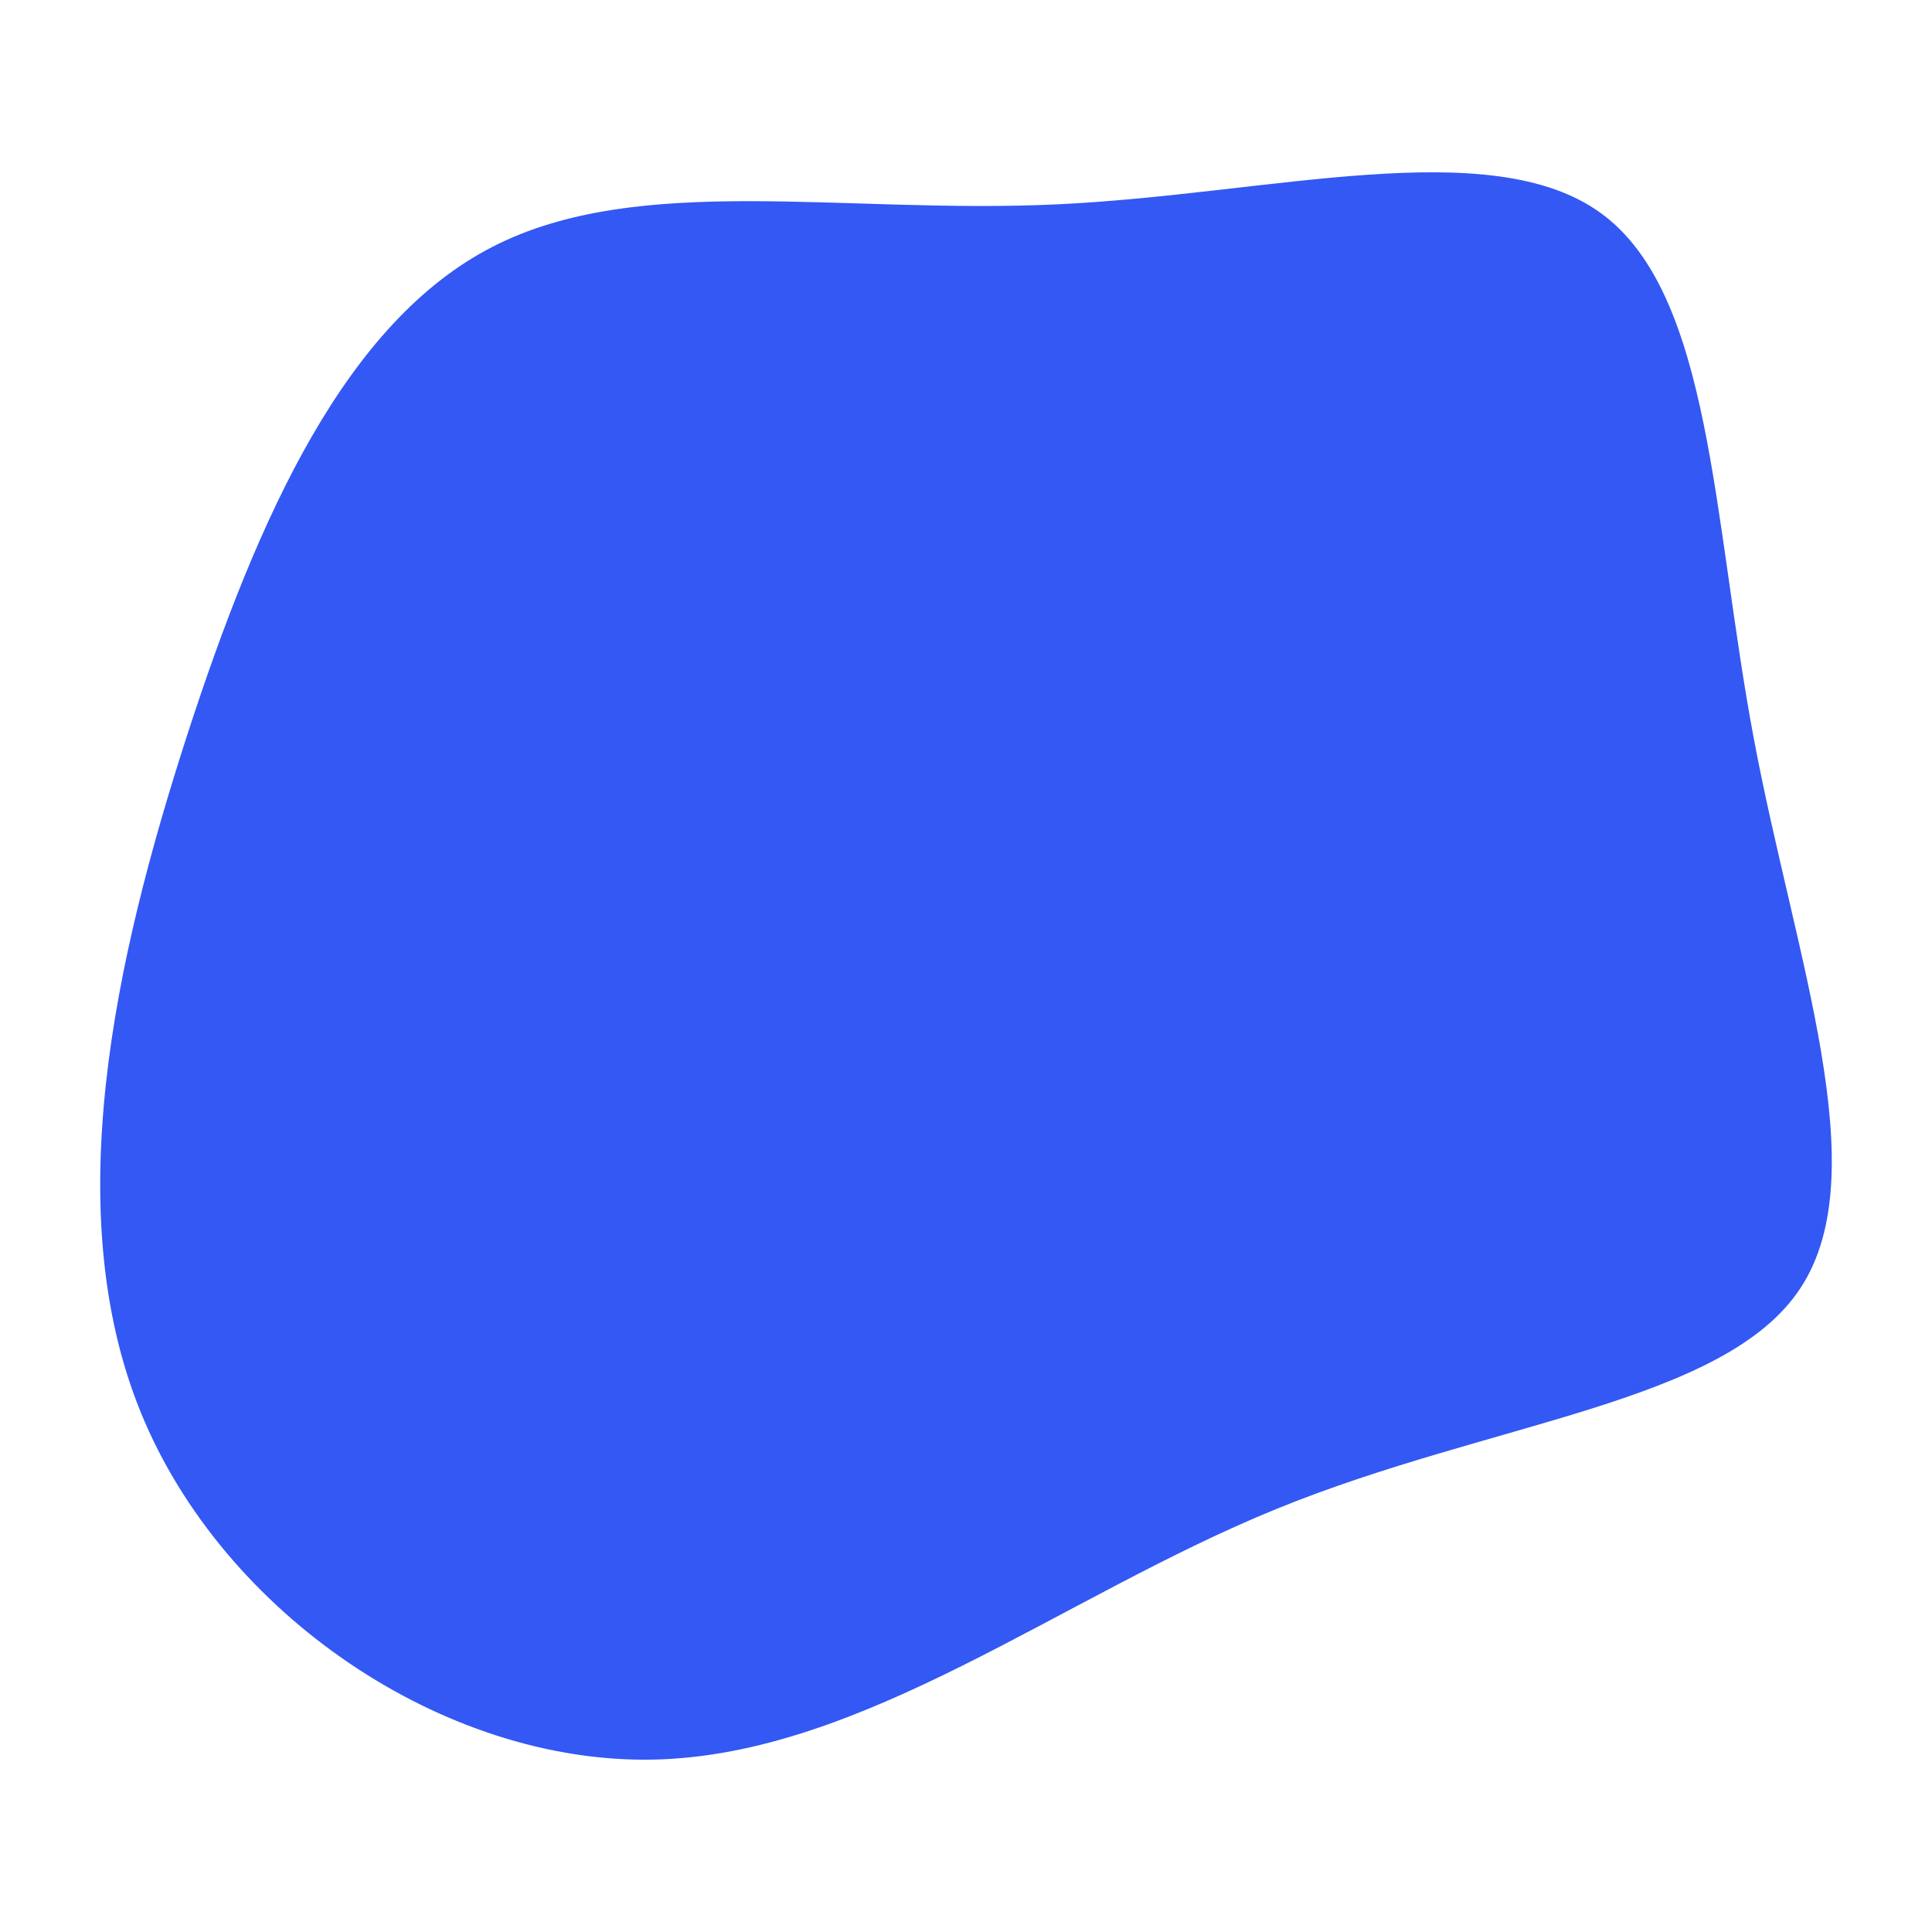 <svg id="visual" viewBox="0 0 1024 1024" width="1024" height="1024" xmlns="http://www.w3.org/2000/svg" xmlns:xlink="http://www.w3.org/1999/xlink" version="1.1"><g transform="translate(555.512 456.122)"><path d="M293.2 -343C351.9 -300.1 352.2 -181.1 374 -64.9C395.8 51.4 439.1 164.9 398.9 226.4C358.8 287.8 235.1 297.1 120.9 343.7C6.6 390.3 -98.3 474.2 -209.2 476.5C-320.2 478.8 -437.2 399.4 -480.8 292.7C-524.4 186 -494.6 52 -456.5 -65.9C-418.3 -183.8 -371.8 -285.7 -294.3 -325.4C-216.8 -365.1 -108.4 -342.5 4.4 -347.8C117.2 -353 234.4 -386 293.2 -343" fill="#3358f4"></path></g></svg>